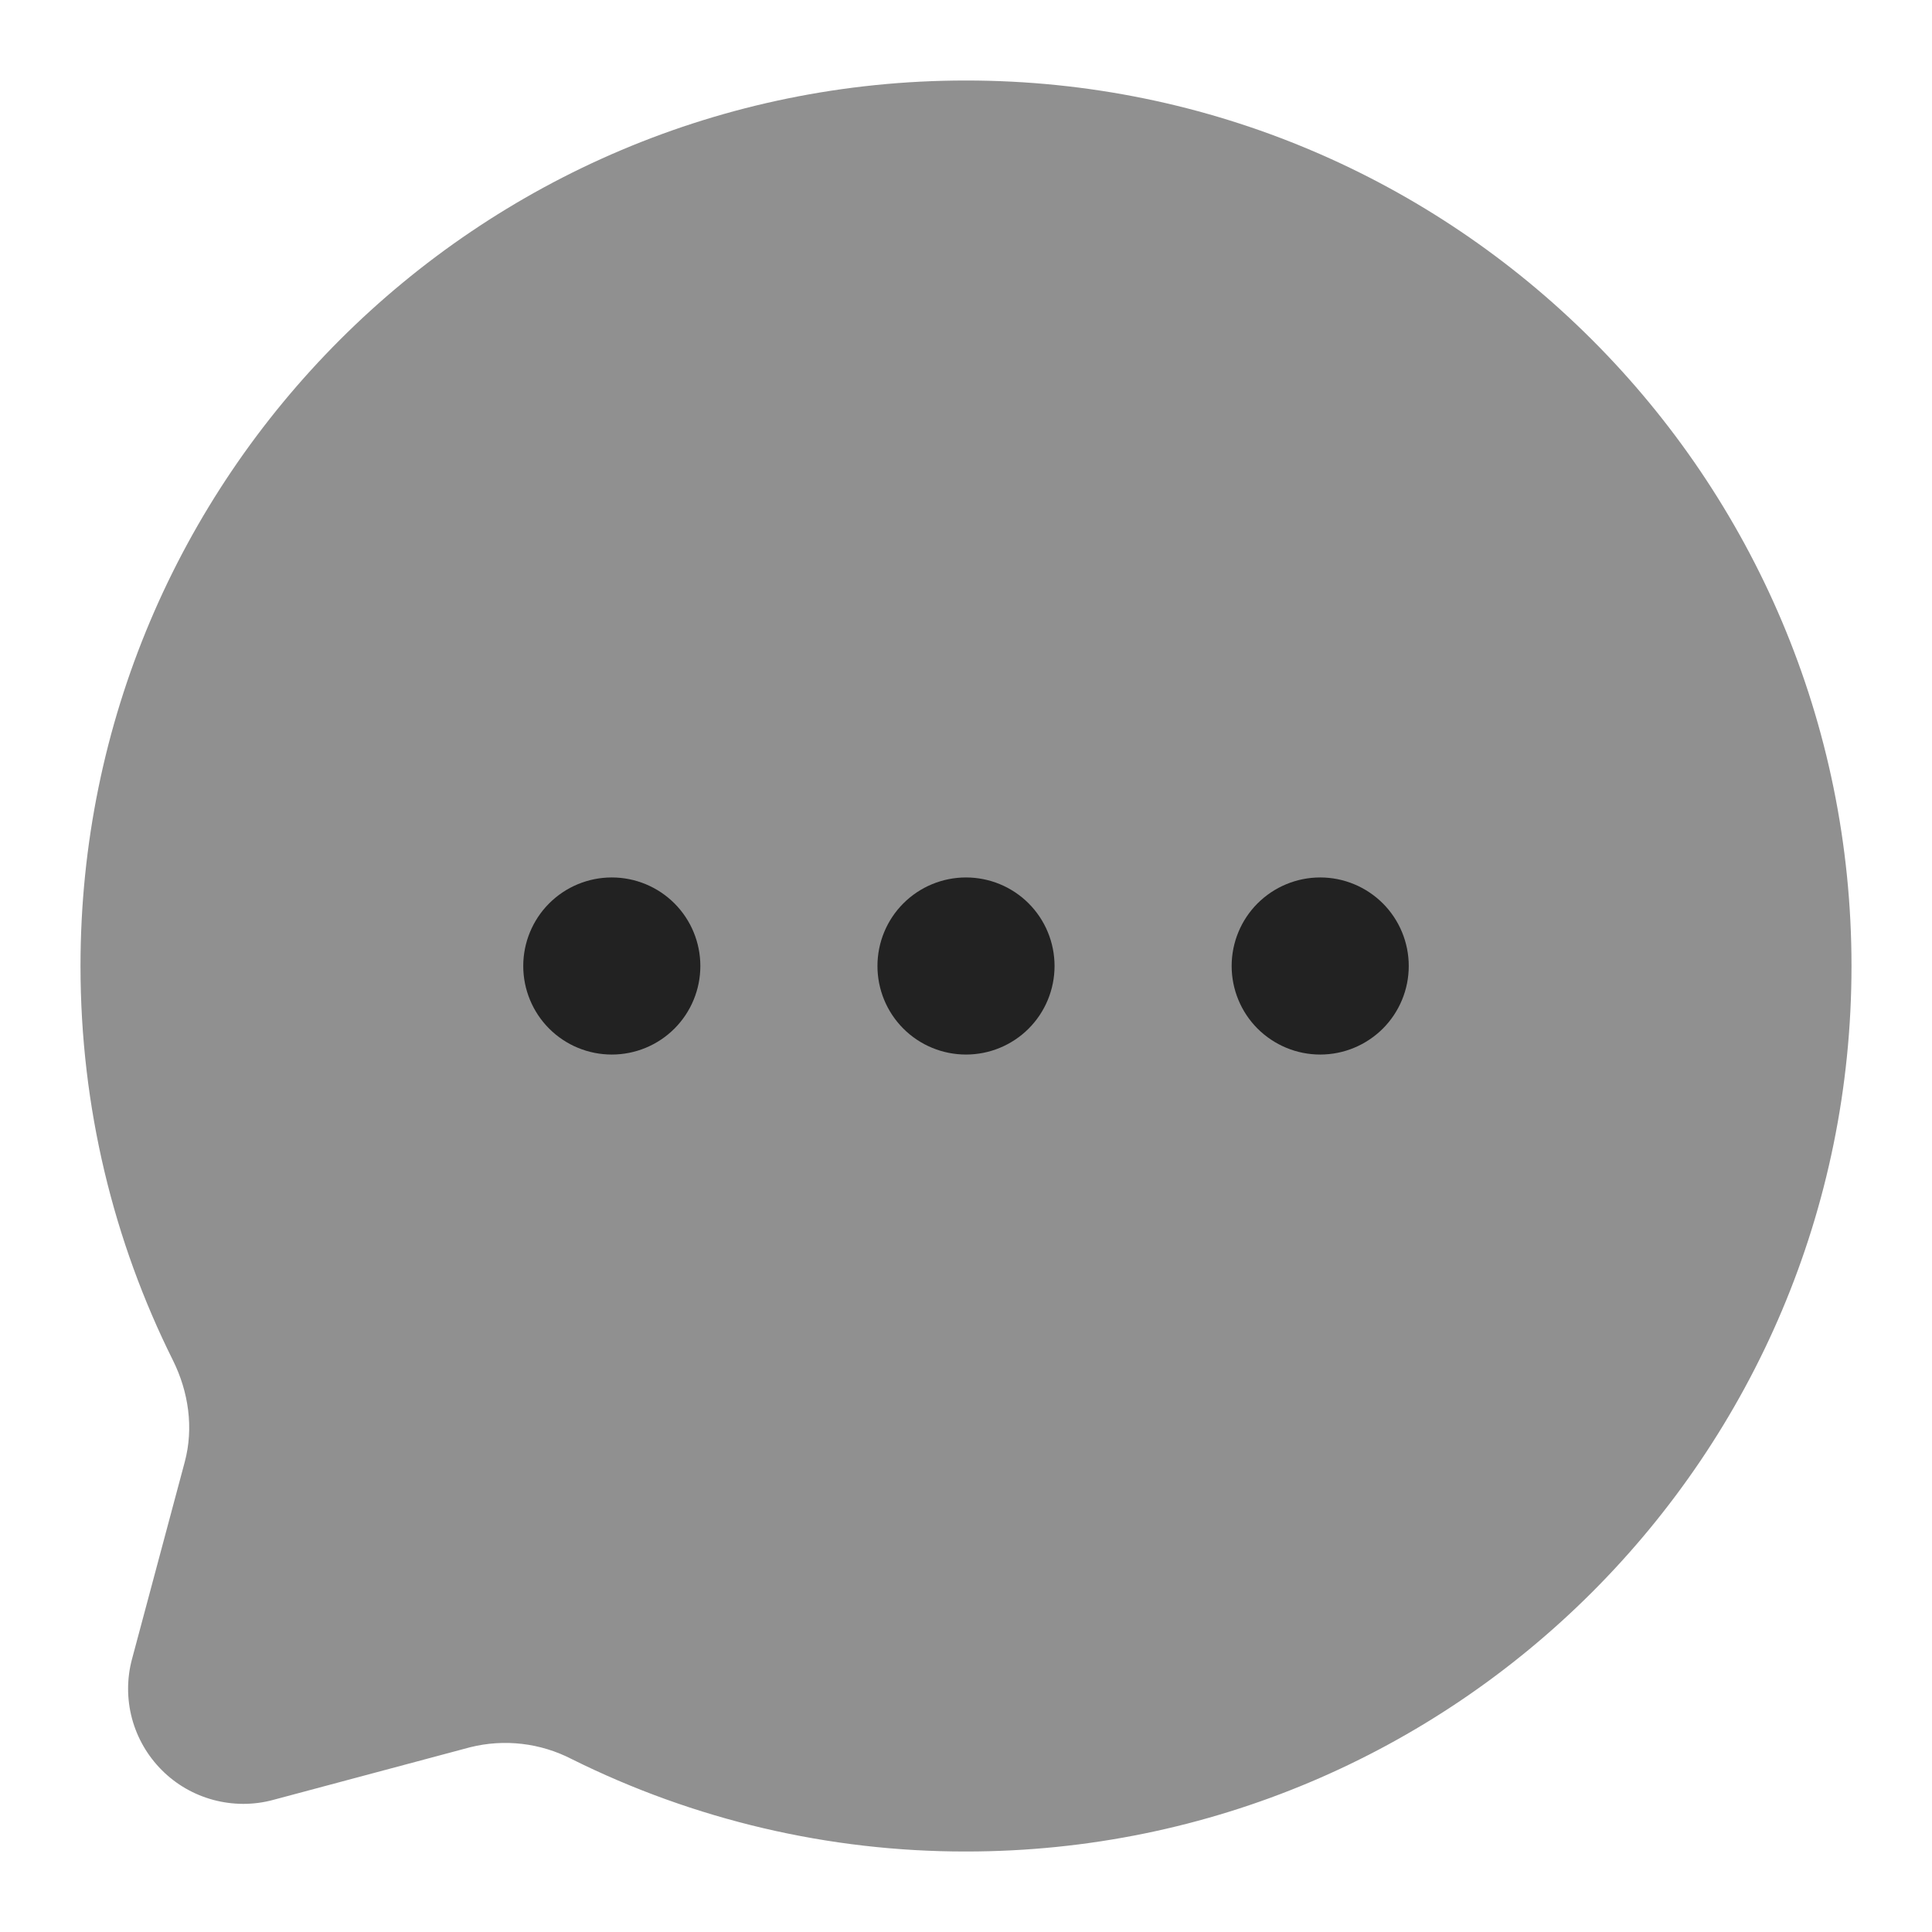 <svg width="24" height="24" viewBox="0 0 24 24" fill="none" xmlns="http://www.w3.org/2000/svg">
<path opacity="0.5" d="M12 23C18.075 23 23 18.075 23 12C23 5.925 18.075 1 12 1C5.925 1 1 5.925 1 12C1 13.76 1.413 15.423 2.148 16.898C2.343 17.29 2.408 17.738 2.295 18.161L1.64 20.609C1.575 20.851 1.575 21.106 1.64 21.349C1.705 21.591 1.833 21.812 2.01 21.989C2.187 22.167 2.408 22.294 2.65 22.359C2.893 22.424 3.148 22.425 3.39 22.36L5.84 21.705C6.265 21.599 6.713 21.651 7.102 21.852C8.624 22.609 10.3 23.002 12 23Z" fill="#222222"/>
<path d="M10.9 12C10.9 12.292 11.016 12.572 11.222 12.778C11.428 12.984 11.708 13.1 12 13.1C12.292 13.1 12.572 12.984 12.778 12.778C12.984 12.572 13.1 12.292 13.1 12C13.1 11.708 12.984 11.428 12.778 11.222C12.572 11.016 12.292 10.9 12 10.9C11.708 10.9 11.428 11.016 11.222 11.222C11.016 11.428 10.9 11.708 10.9 12ZM6.5 12C6.5 12.292 6.616 12.572 6.822 12.778C7.028 12.984 7.308 13.1 7.6 13.1C7.892 13.1 8.172 12.984 8.378 12.778C8.584 12.572 8.7 12.292 8.7 12C8.7 11.708 8.584 11.428 8.378 11.222C8.172 11.016 7.892 10.9 7.6 10.9C7.308 10.9 7.028 11.016 6.822 11.222C6.616 11.428 6.5 11.708 6.5 12ZM15.3 12C15.3 12.292 15.416 12.572 15.622 12.778C15.829 12.984 16.108 13.1 16.4 13.1C16.692 13.1 16.971 12.984 17.178 12.778C17.384 12.572 17.5 12.292 17.5 12C17.5 11.708 17.384 11.428 17.178 11.222C16.971 11.016 16.692 10.9 16.4 10.9C16.108 10.9 15.829 11.016 15.622 11.222C15.416 11.428 15.3 11.708 15.3 12Z" fill="#222222"/>
</svg>

